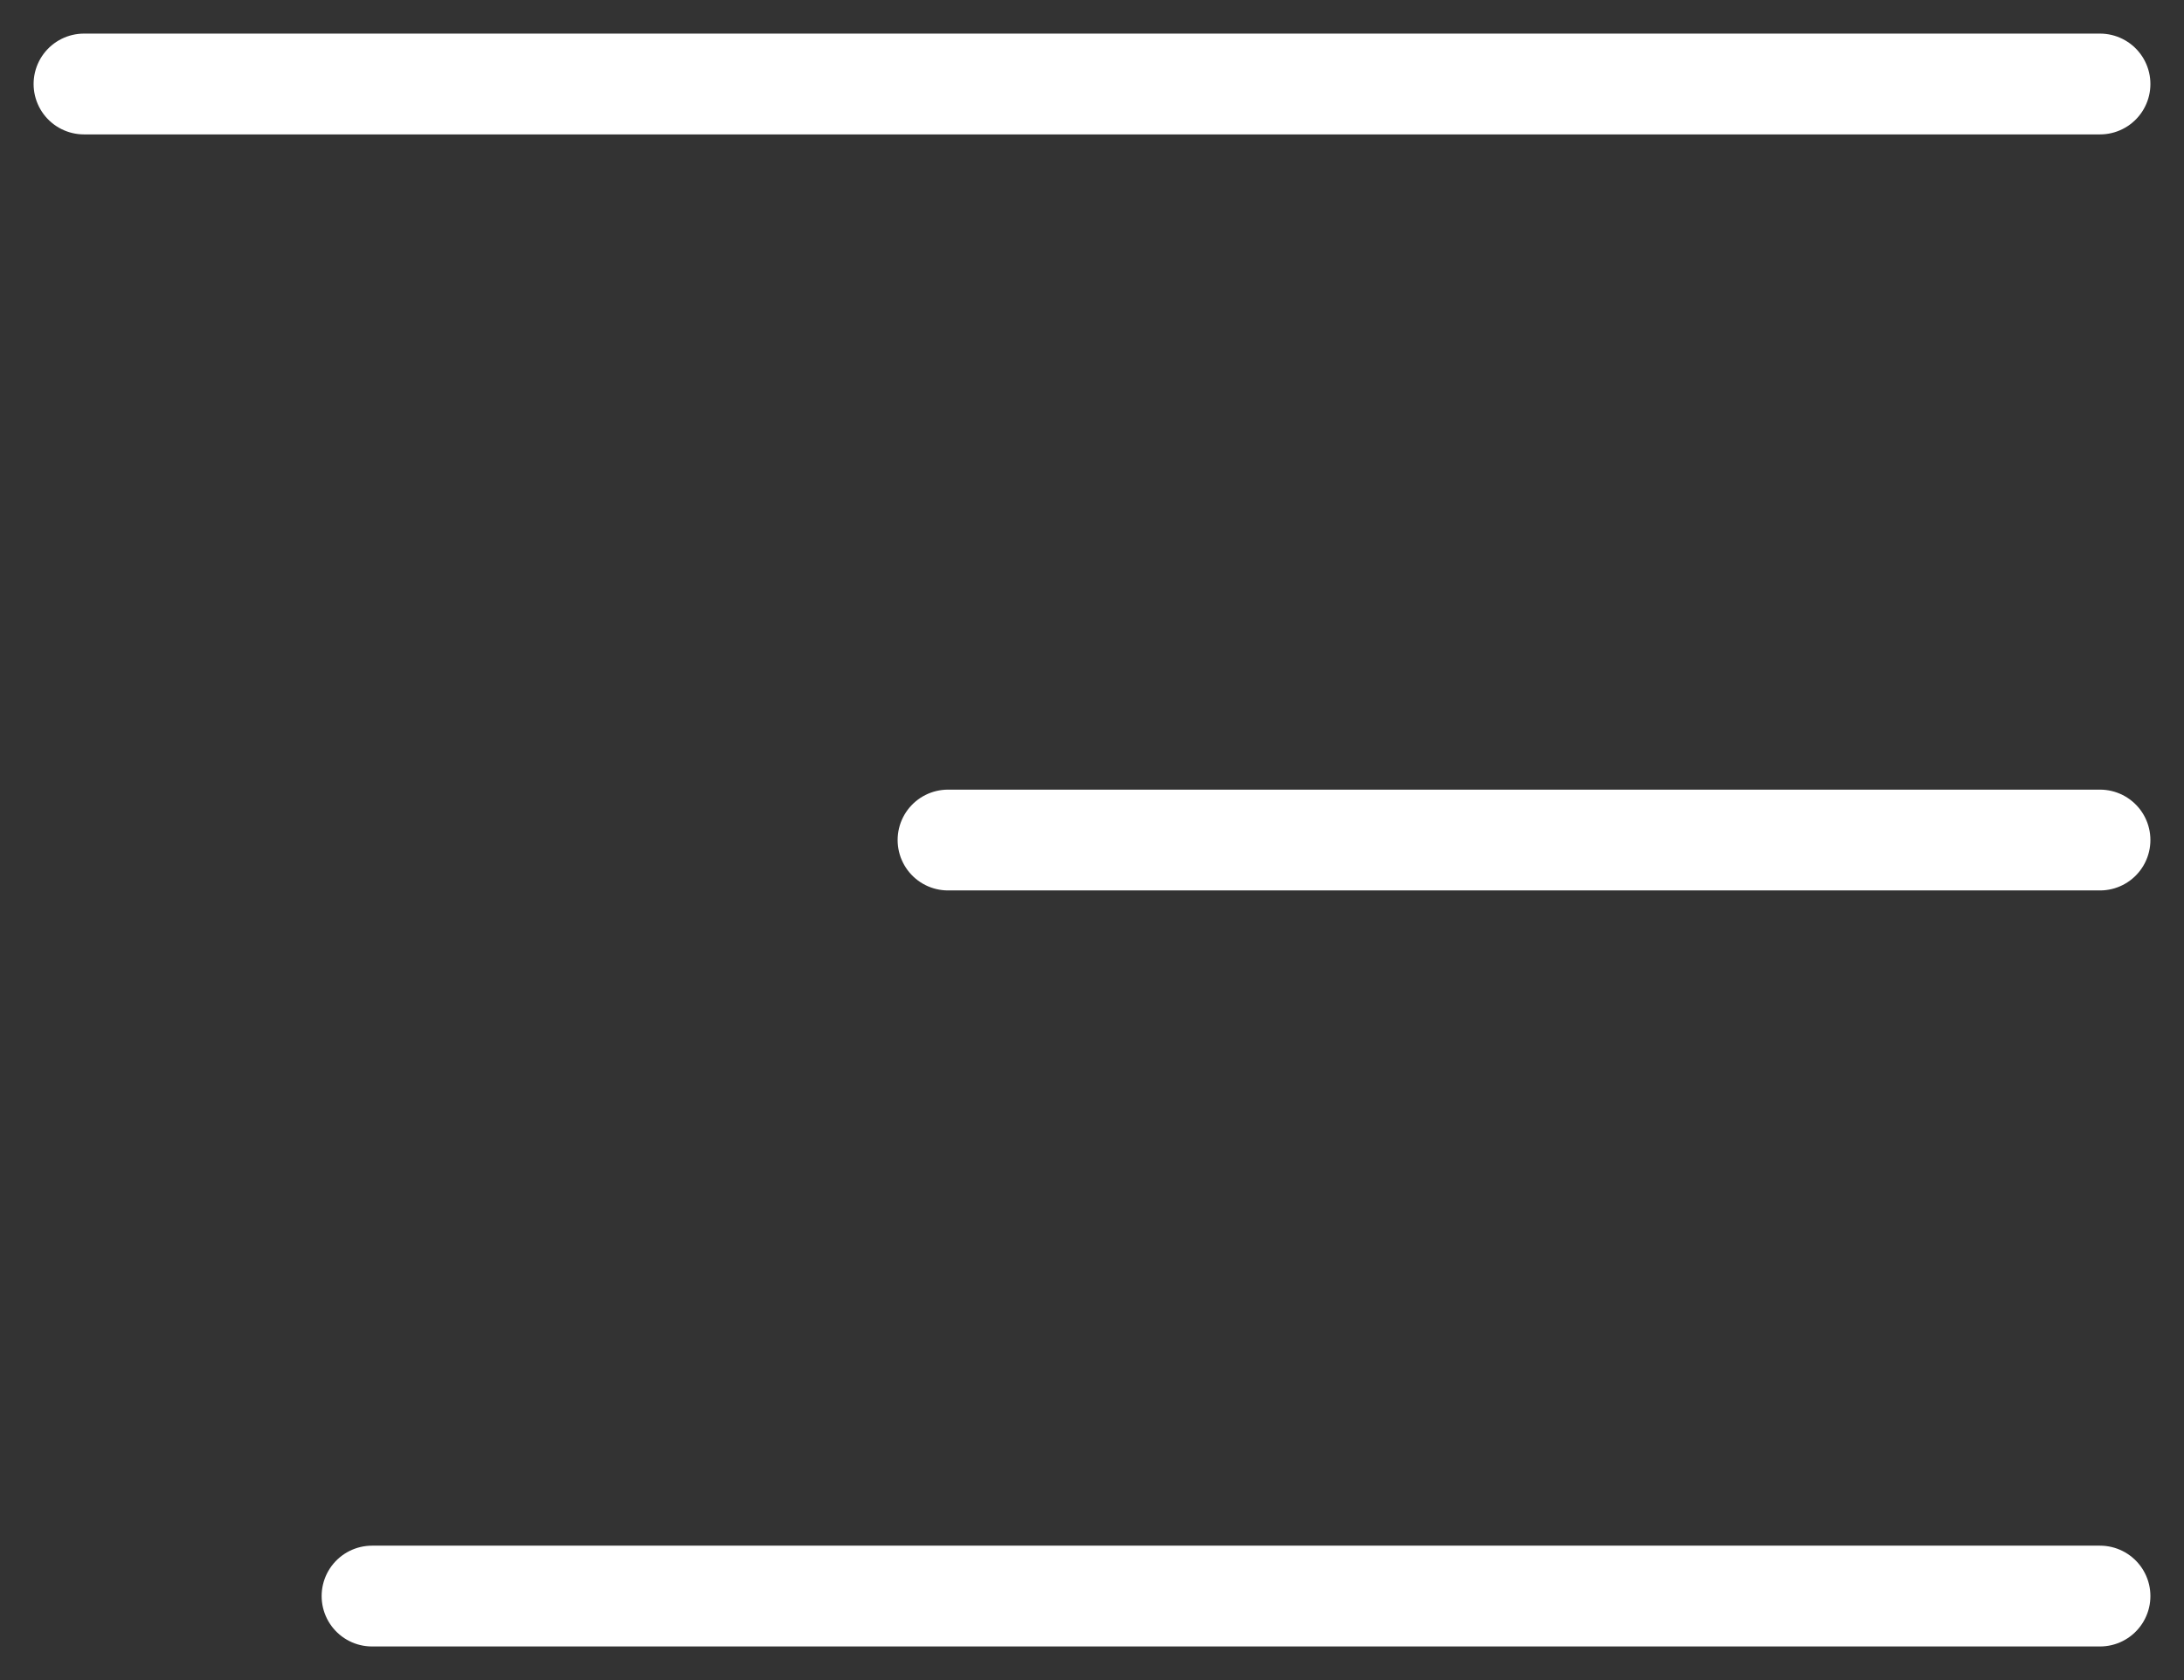 <svg width="26" height="20" viewBox="0 0 26 20" fill="none" xmlns="http://www.w3.org/2000/svg">
<rect x="0" y="0" width="26" height="20" fill="#333333" stroke="none"/>
<path d="M25 1H1M25 10H11.286M25 19H4.429" stroke="white" stroke-width="1.2" stroke-linecap="round" stroke-linejoin="round"/>
</svg>
